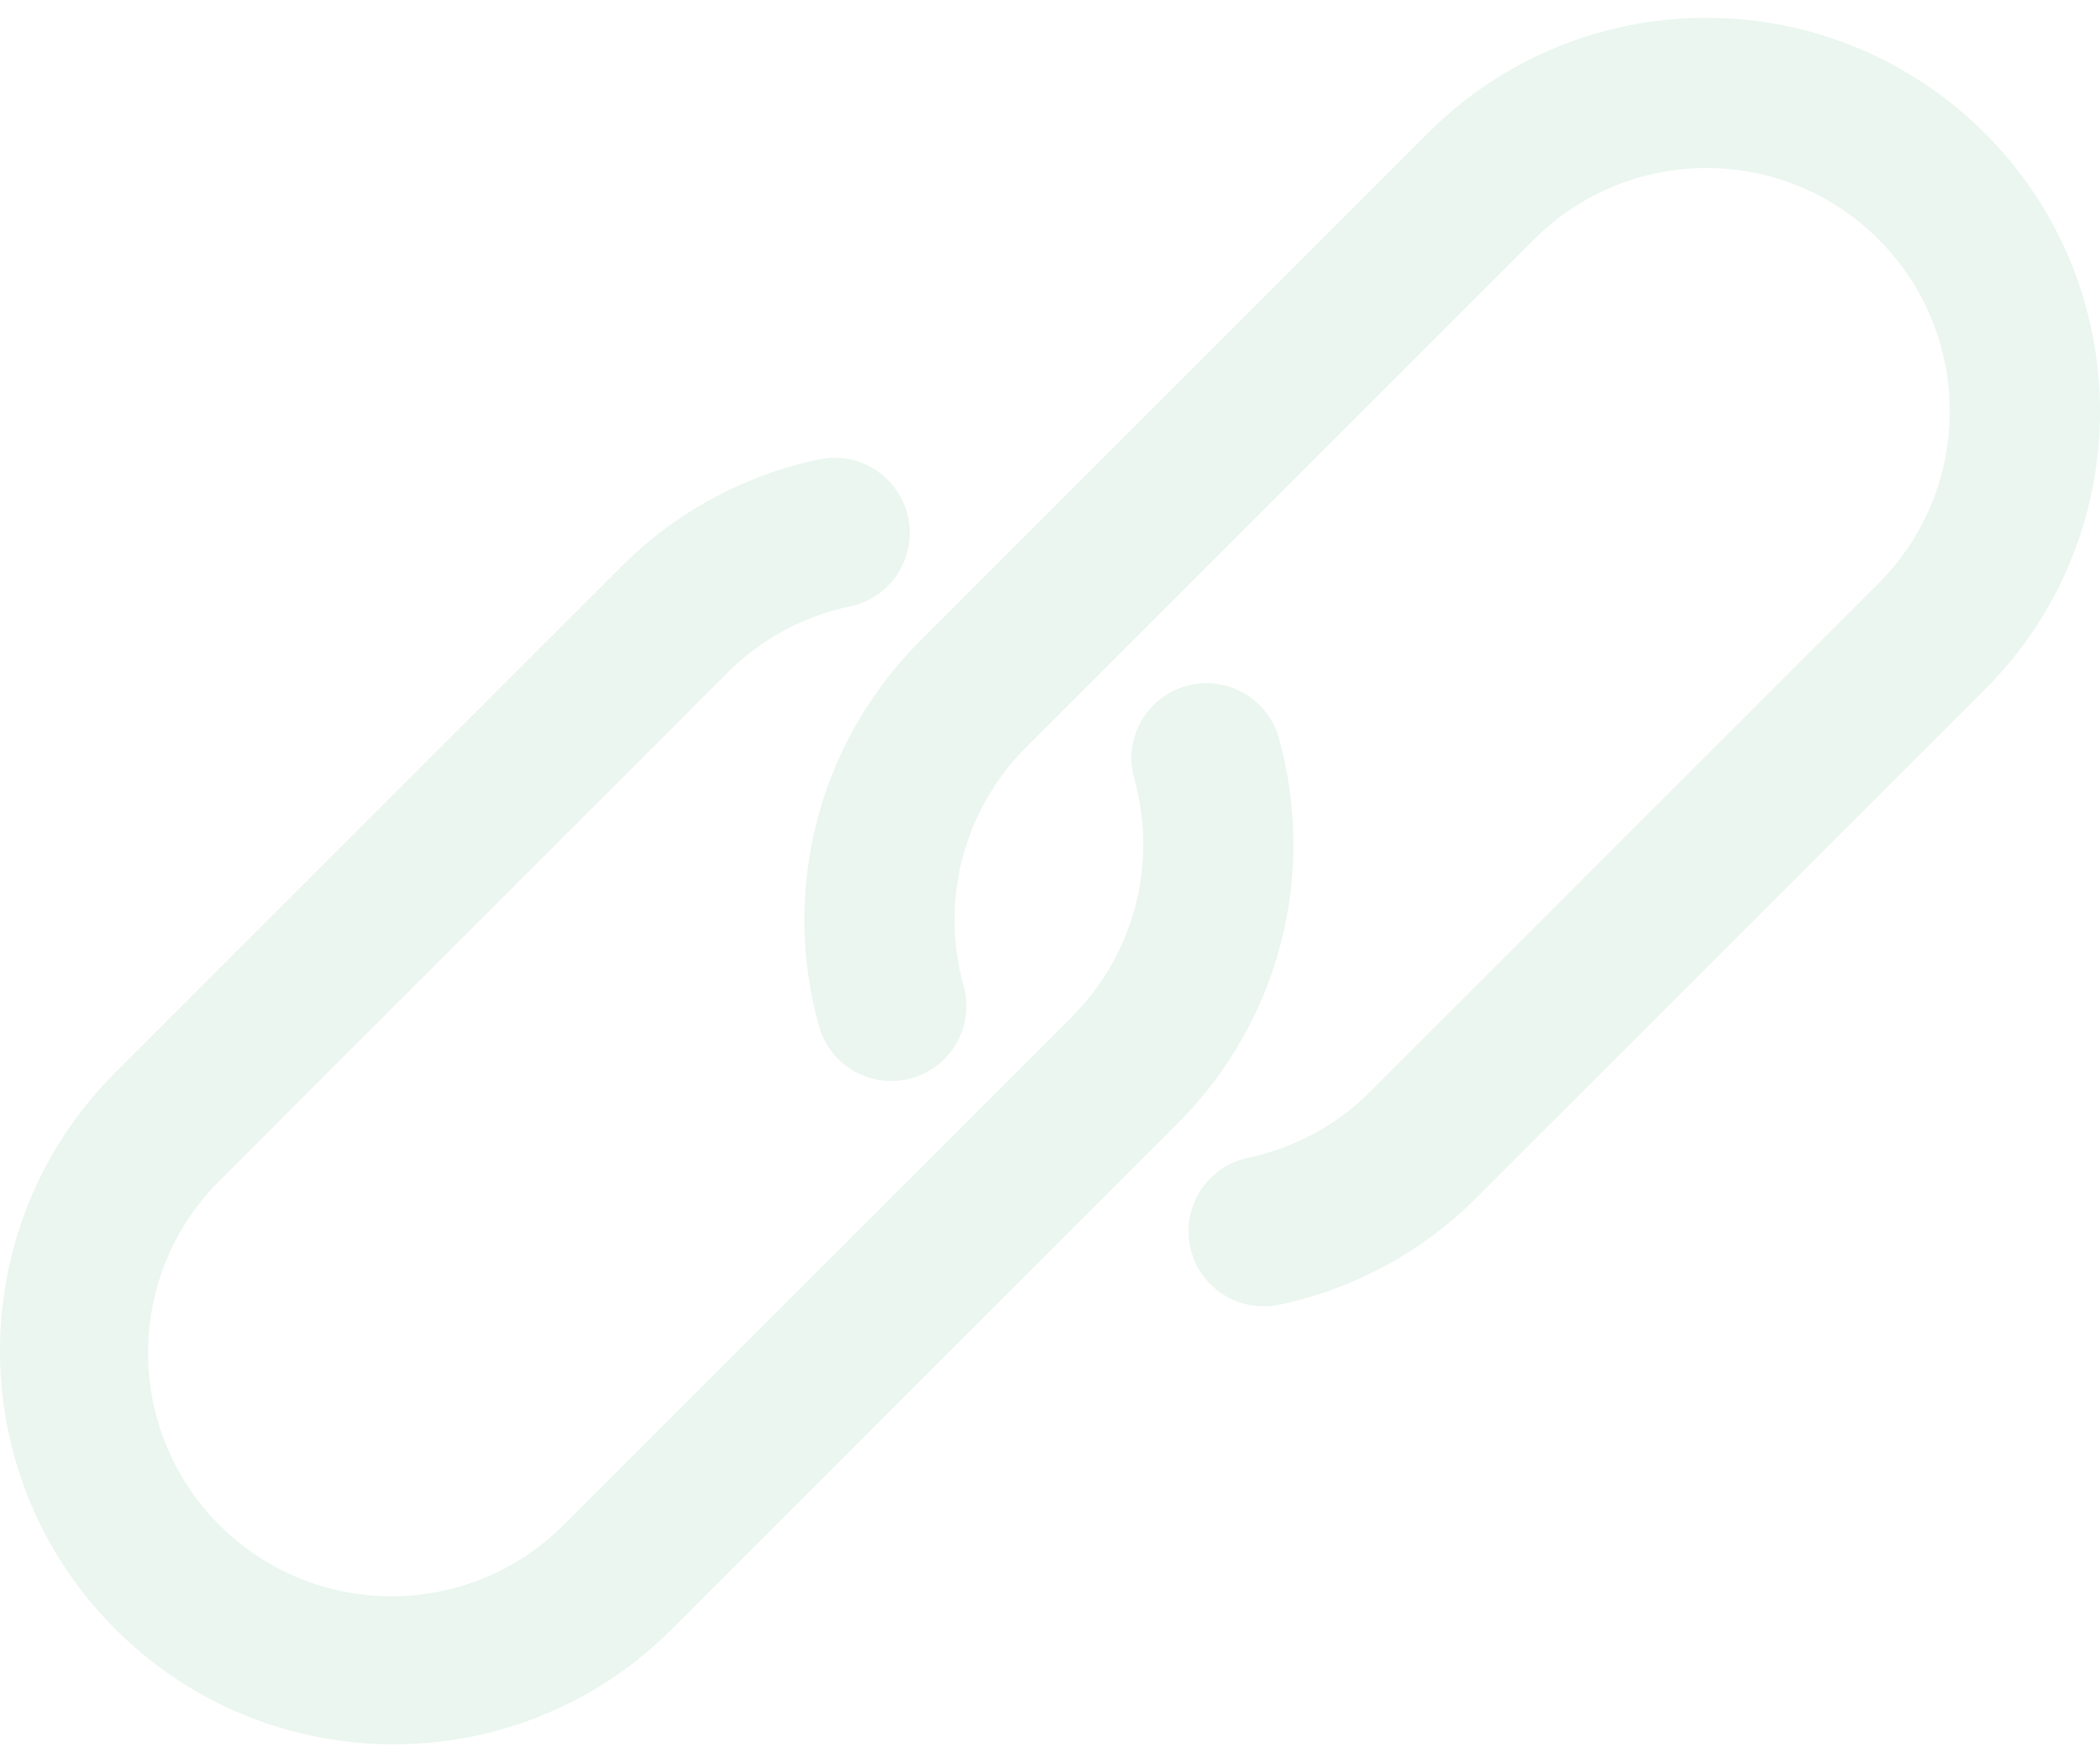 <svg width="112" height="94" viewBox="0 0 112 94" fill="none" xmlns="http://www.w3.org/2000/svg">
<path d="M105.859 7.106C101.92 3.165 96.576 0.951 91.005 0.953C85.436 0.94 80.092 3.153 76.162 7.099L49.047 34.215C43.682 39.588 41.631 47.436 43.682 54.747C44.282 56.875 46.494 58.114 48.623 57.514C50.751 56.913 51.99 54.701 51.389 52.573C50.126 48.052 51.394 43.2 54.709 39.876L81.824 12.765C86.893 7.694 95.114 7.694 100.184 12.763C105.255 17.833 105.256 26.053 100.186 31.123L73.071 58.239C71.294 60.018 69.038 61.241 66.577 61.758C64.412 62.209 63.022 64.329 63.473 66.494C63.86 68.356 65.504 69.688 67.405 69.682C67.685 69.682 67.965 69.653 68.238 69.594C72.215 68.755 75.862 66.777 78.733 63.9L105.848 36.789C114.048 28.595 114.052 15.306 105.859 7.106Z" fill="#2DA660" fill-opacity="0.1"/>
<path d="M68.202 39.363C67.601 37.235 65.389 35.996 63.261 36.596C61.132 37.197 59.894 39.409 60.494 41.537C61.758 46.058 60.49 50.91 57.175 54.234L30.059 81.349C24.99 86.42 16.77 86.421 11.699 81.351C6.629 76.281 6.628 68.061 11.697 62.991L38.812 35.871C40.586 34.093 42.841 32.87 45.299 32.352C47.467 31.918 48.874 29.809 48.44 27.64C48.006 25.472 45.897 24.066 43.728 24.5C43.702 24.505 43.676 24.51 43.649 24.516C39.672 25.356 36.024 27.334 33.151 30.21L6.036 57.325C-2.1 65.586 -1.998 78.877 6.263 87.013C14.434 95.059 27.549 95.06 35.721 87.015L62.836 59.895C68.201 54.522 70.252 46.674 68.202 39.363Z" fill="#2DA660" fill-opacity="0.1"/>
</svg>
